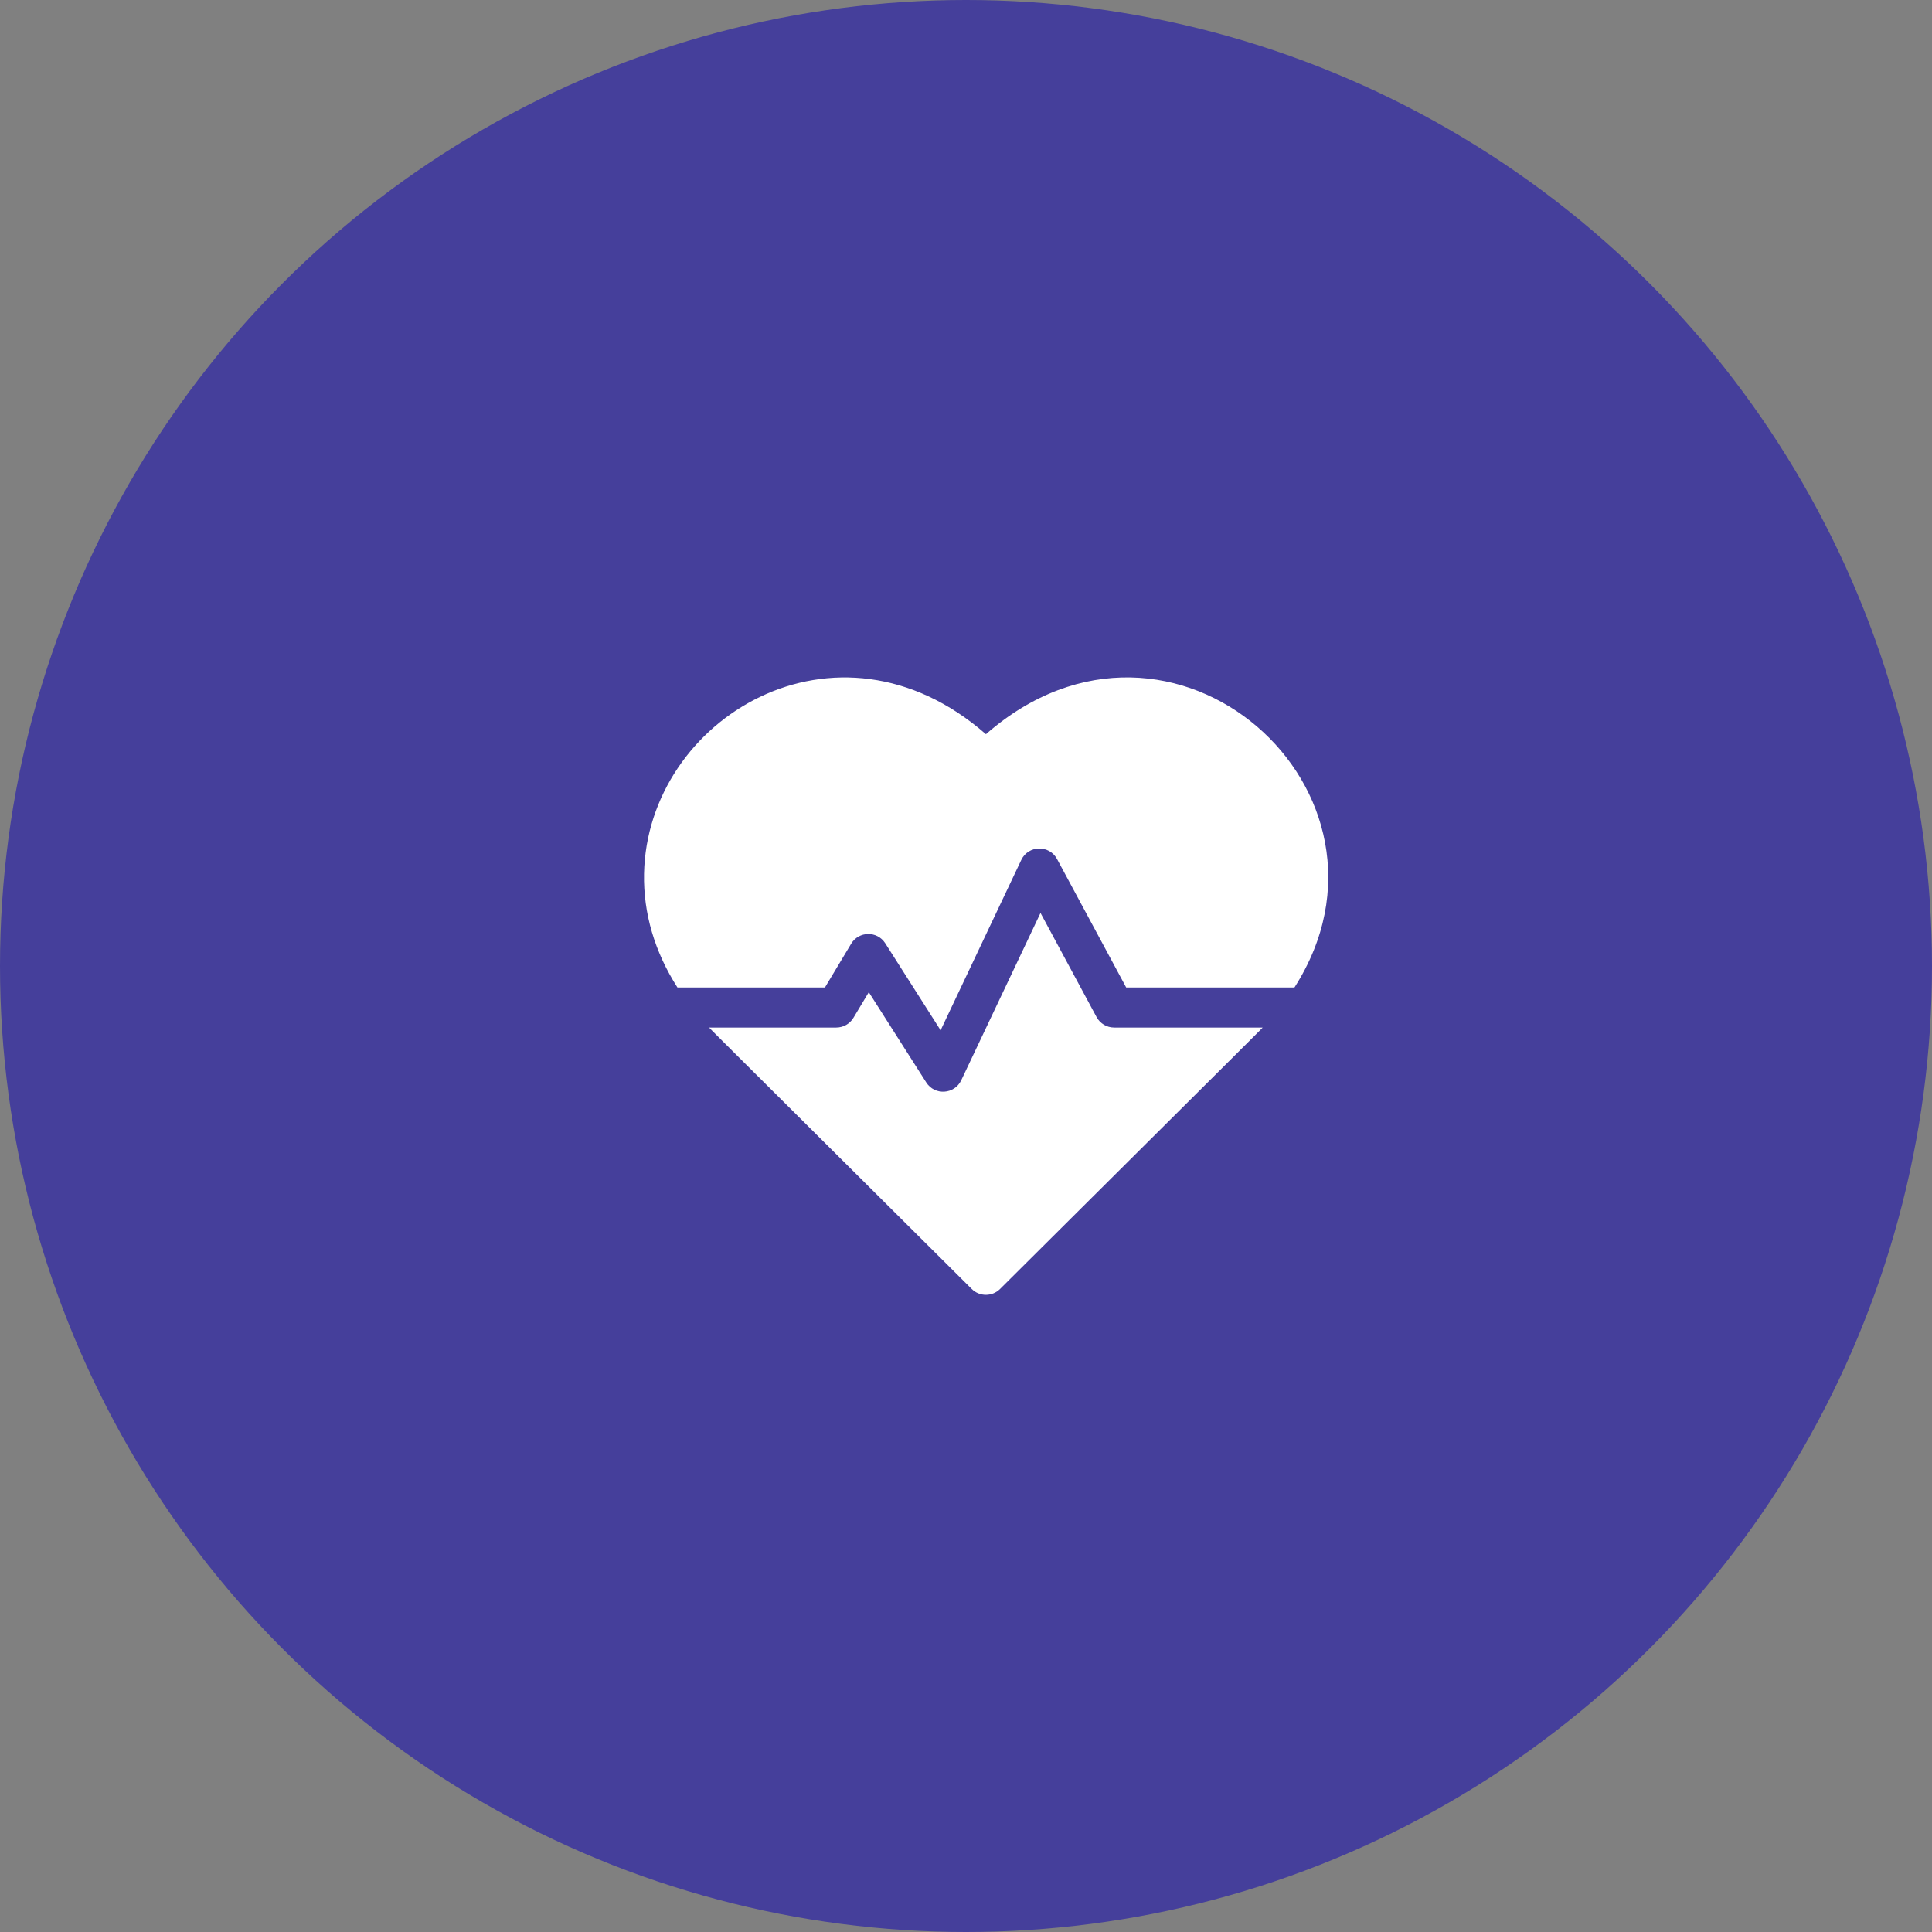 <svg width="48" height="48" viewBox="0 0 48 48" fill="none" xmlns="http://www.w3.org/2000/svg">
<rect x="0" y="0" width="48" height="48" fill="#808080" stroke="none"/>
<circle cx="24" cy="24" r="24" fill="#453F9B"/>
<g clip-path="url(#clip0_283_10814)">
<path d="M24.495 18.241C20.79 15 16.078 17.848 16.001 21.708C15.982 22.692 16.265 23.65 16.831 24.534H20.495L21.147 23.447C21.336 23.132 21.794 23.122 21.994 23.436L23.369 25.597L25.373 21.366C25.548 20.996 26.069 20.985 26.262 21.343L27.98 24.534H32.16C35.256 19.694 29.137 14.181 24.495 18.241Z" fill="white"/>
<path d="M27.243 25.267L25.851 22.682L23.882 26.838C23.714 27.192 23.222 27.223 23.012 26.892L21.585 24.651L21.203 25.288C21.113 25.438 20.951 25.529 20.776 25.529H17.617C17.716 25.633 17.189 25.106 24.143 32.025C24.337 32.218 24.651 32.218 24.845 32.025C31.693 25.213 31.272 25.633 31.371 25.529H27.681C27.498 25.529 27.33 25.429 27.243 25.267Z" fill="white"/>
</g>
<defs>
<clipPath id="clip0_283_10814">
<rect width="17" height="17" fill="white" transform="translate(16 16)"/>
</clipPath>
</defs>
</svg>
